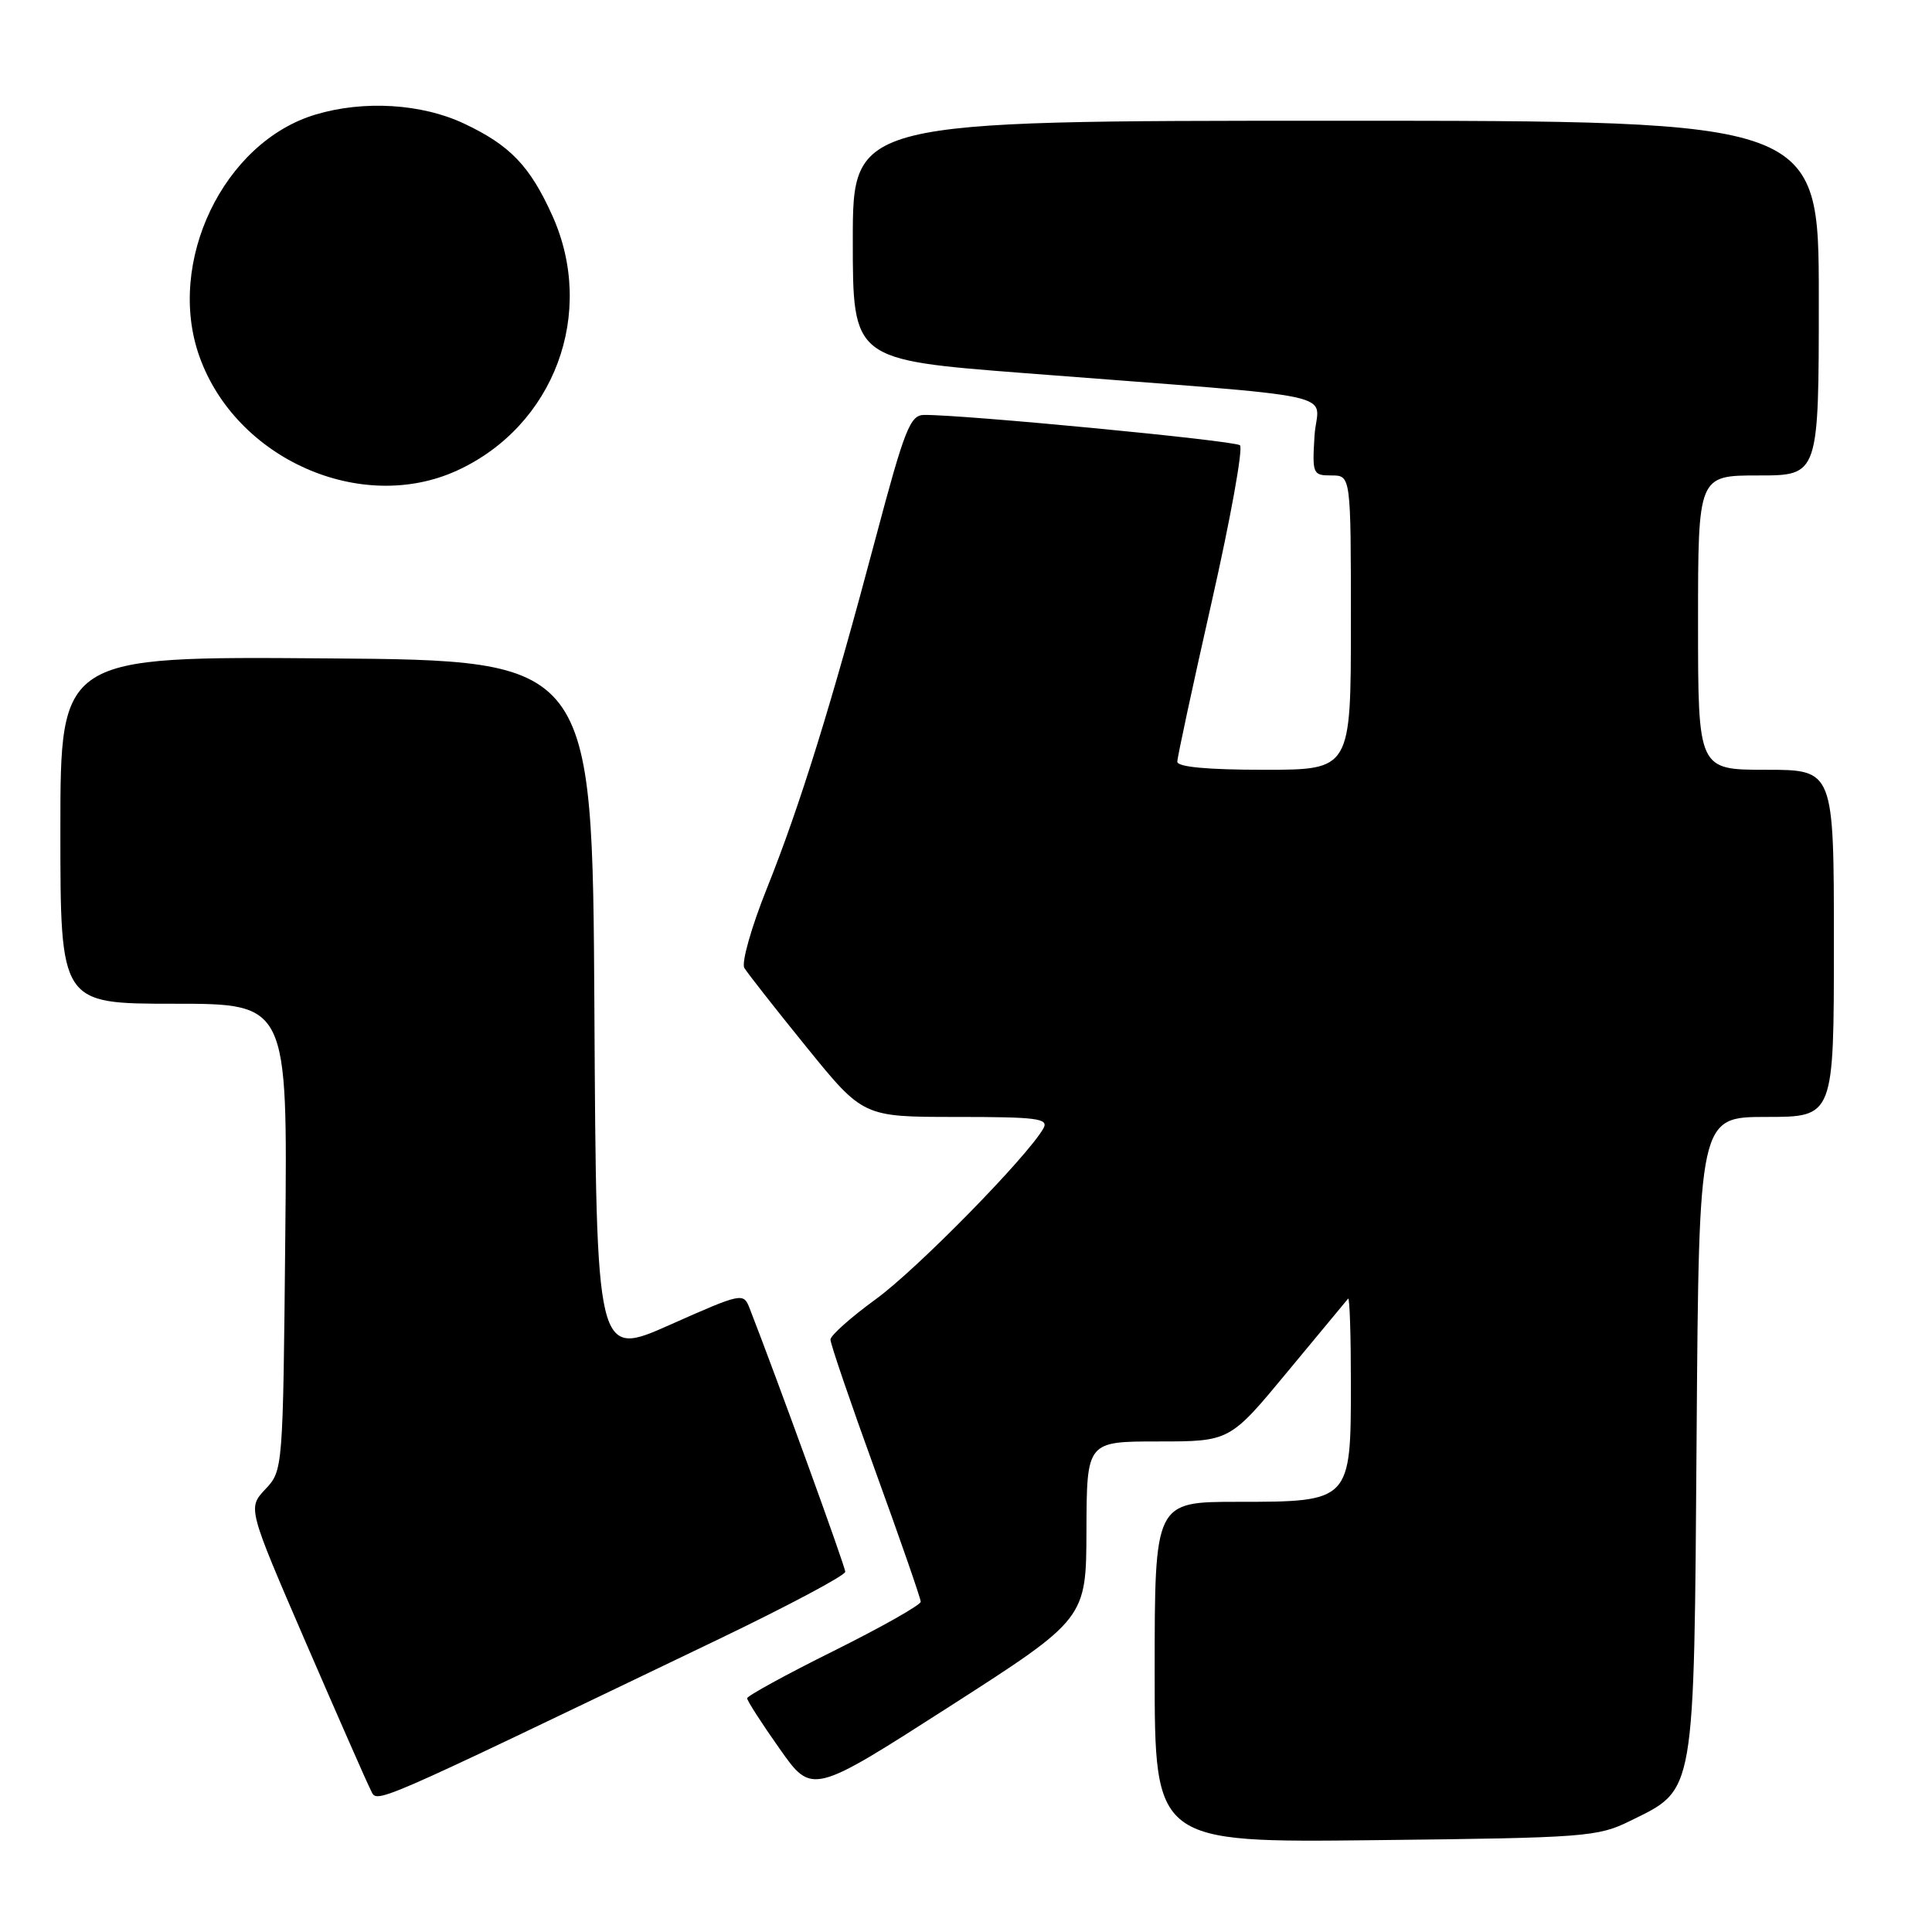 <?xml version="1.0" encoding="UTF-8" standalone="no"?>
<!DOCTYPE svg PUBLIC "-//W3C//DTD SVG 1.1//EN" "http://www.w3.org/Graphics/SVG/1.1/DTD/svg11.dtd" >
<svg xmlns="http://www.w3.org/2000/svg" xmlns:xlink="http://www.w3.org/1999/xlink" version="1.1" viewBox="0 0 256 256">
 <g >
 <path fill="currentColor"
d=" M 216.02 241.27 C 224.69 237.00 224.46 238.34 224.81 190.25 C 225.12 148.00 225.12 148.00 234.06 148.00 C 243.00 148.00 243.00 148.00 243.00 125.00 C 243.00 102.00 243.00 102.00 234.00 102.00 C 225.00 102.00 225.00 102.00 225.00 82.50 C 225.00 63.00 225.00 63.00 233.00 63.00 C 241.00 63.00 241.00 63.00 241.00 39.50 C 241.00 16.00 241.00 16.00 177.00 16.00 C 113.00 16.00 113.00 16.00 113.00 31.84 C 113.00 47.68 113.00 47.68 135.75 49.44 C 179.68 52.86 174.55 51.75 174.18 57.75 C 173.87 62.81 173.95 63.00 176.43 63.00 C 179.00 63.00 179.00 63.00 179.00 82.50 C 179.00 102.00 179.00 102.00 167.50 102.00 C 160.03 102.00 156.00 101.63 156.00 100.93 C 156.00 100.35 158.05 90.83 160.55 79.78 C 163.05 68.74 164.74 59.38 164.30 59.00 C 163.59 58.38 127.66 54.93 122.43 54.98 C 120.60 55.00 119.85 56.90 116.04 71.25 C 110.19 93.29 106.02 106.73 101.60 117.76 C 99.56 122.85 98.22 127.58 98.63 128.26 C 99.04 128.94 102.74 133.66 106.87 138.75 C 114.37 148.00 114.37 148.00 126.73 148.00 C 137.45 148.00 138.99 148.20 138.26 149.51 C 136.18 153.22 121.49 168.20 116.06 172.14 C 112.76 174.54 110.05 176.95 110.04 177.50 C 110.03 178.05 112.72 185.92 116.01 194.98 C 119.30 204.04 122.00 211.81 122.00 212.24 C 122.00 212.66 116.83 215.59 110.50 218.74 C 104.17 221.88 99.00 224.72 99.00 225.03 C 99.00 225.35 100.93 228.36 103.30 231.71 C 107.59 237.81 107.59 237.81 125.76 226.16 C 143.93 214.50 143.93 214.50 143.96 202.75 C 144.00 191.00 144.00 191.00 153.48 191.00 C 162.96 191.00 162.96 191.00 170.61 181.75 C 174.82 176.66 178.43 172.31 178.63 172.08 C 178.84 171.85 179.00 176.92 179.00 183.33 C 179.00 198.95 178.96 199.00 164.00 199.00 C 153.00 199.00 153.00 199.00 153.00 221.58 C 153.00 244.16 153.00 244.16 182.25 243.83 C 210.13 243.52 211.71 243.40 216.02 241.27 Z  M 95.25 217.19 C 104.46 212.76 112.00 208.75 112.00 208.27 C 112.00 207.57 103.00 182.78 99.33 173.36 C 98.51 171.26 98.35 171.29 88.76 175.55 C 79.02 179.88 79.02 179.88 78.76 133.69 C 78.50 87.50 78.50 87.50 43.25 87.24 C 8.00 86.97 8.00 86.97 8.00 109.99 C 8.00 133.00 8.00 133.00 23.05 133.00 C 38.11 133.00 38.11 133.00 37.80 163.92 C 37.50 194.77 37.49 194.85 35.16 197.33 C 32.82 199.82 32.82 199.82 40.53 217.66 C 44.78 227.47 48.64 236.26 49.12 237.18 C 50.06 238.98 47.99 239.88 95.25 217.19 Z  M 60.54 62.36 C 73.45 56.46 79.04 41.48 73.16 28.51 C 70.20 21.97 67.57 19.24 61.50 16.38 C 55.89 13.73 48.20 13.26 41.81 15.18 C 29.61 18.83 21.97 34.77 26.43 47.25 C 31.27 60.83 47.83 68.16 60.54 62.36 Z "/>
</g>
</svg>